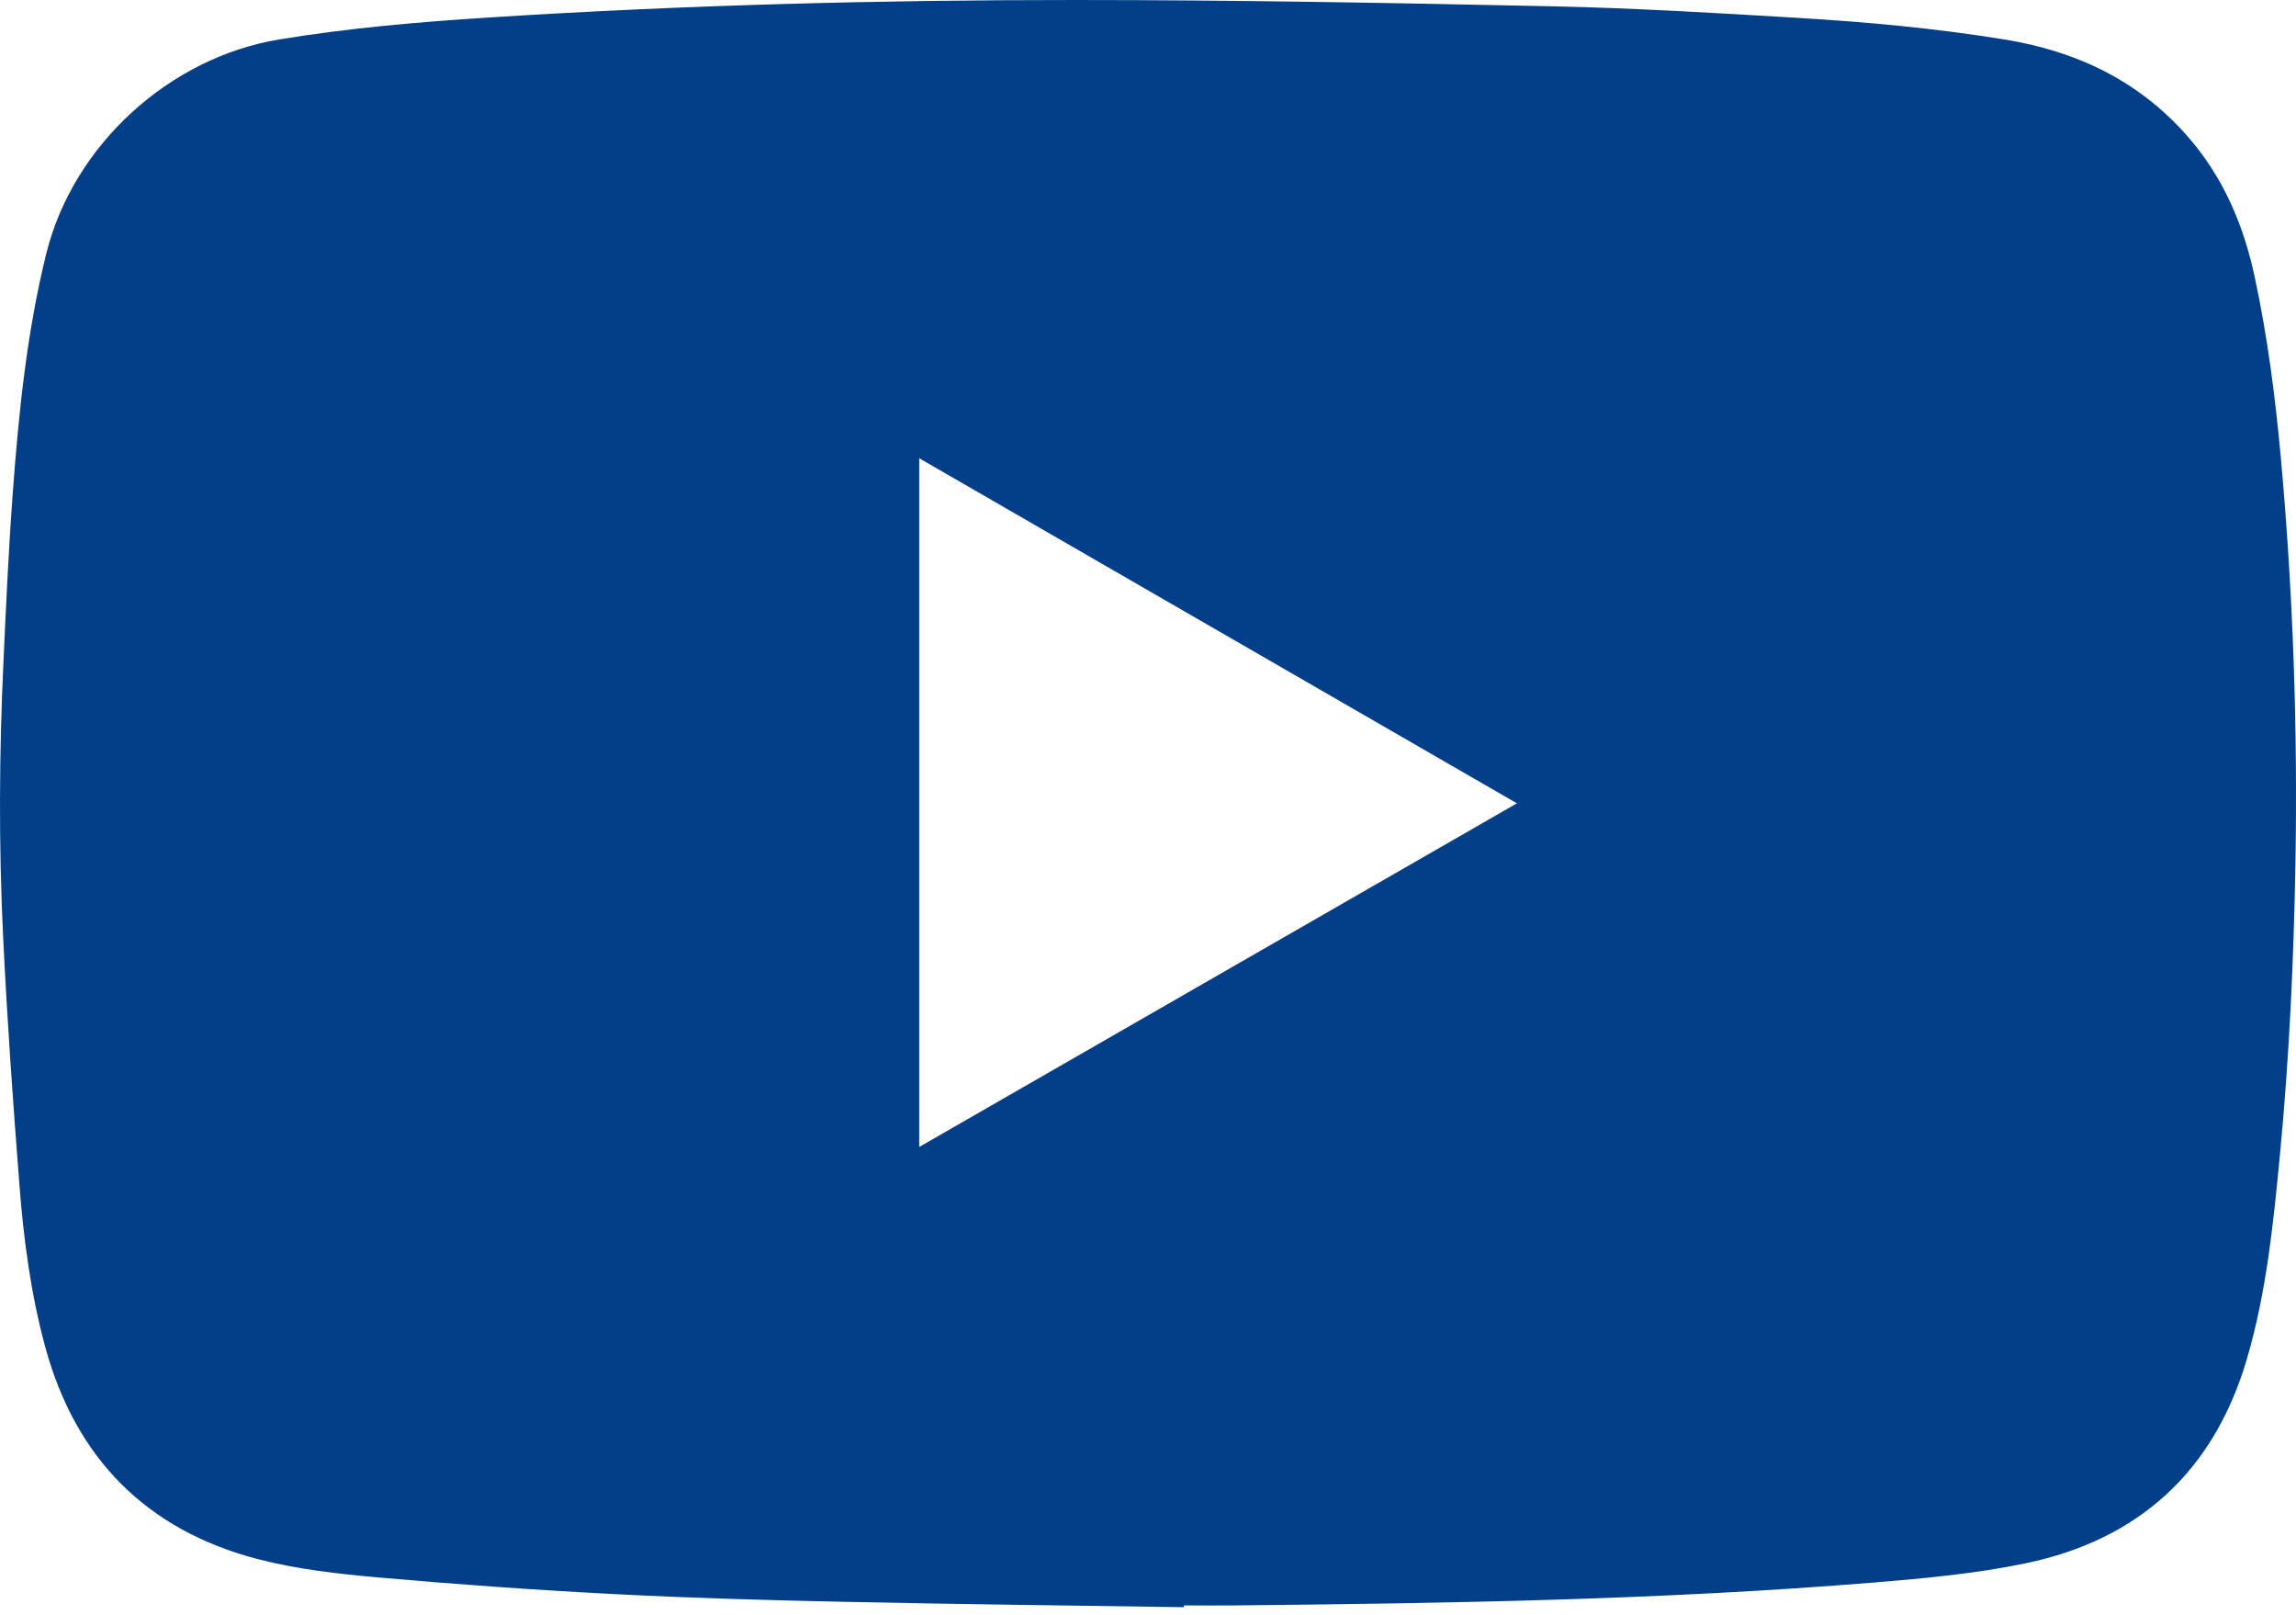 <?xml version="1.0" encoding="UTF-8"?>
<svg width="64px" height="45px" viewBox="0 0 64 45" version="1.1" xmlns="http://www.w3.org/2000/svg" xmlns:xlink="http://www.w3.org/1999/xlink">
    <!-- Generator: sketchtool 53 (72520) - https://sketchapp.com -->
    <title>D4796FA2-5E10-4DB3-8681-6A6FC0BE8A8B</title>
    <desc>Created with sketchtool.</desc>
    <g id="Page-1" stroke="none" stroke-width="1" fill="none" fill-rule="evenodd">
        <g id="Icons" transform="translate(-447, -952)" fill="#023F88">
            <path d="M472.623,983.962 C478.189,980.762 483.72,977.584 489.283,974.386 C483.718,971.173 478.186,967.981 472.623,964.77 L472.623,983.962 Z M480.001,996.787 C476.869,996.74 473.737,996.706 470.605,996.639 C468.455,996.594 466.303,996.535 464.155,996.424 C461.952,996.31 459.751,996.154 457.555,995.959 C456.424,995.858 455.279,995.732 454.186,995.447 C451.087,994.641 449.107,992.635 448.265,989.549 C447.86,988.068 447.659,986.543 447.541,985.014 C447.362,982.712 447.198,980.409 447.087,978.104 C446.963,975.559 446.977,973.01 447.095,970.464 C447.168,968.9 447.238,967.336 447.353,965.775 C447.52,963.52 447.744,961.27 448.29,959.067 C449.039,956.046 451.714,953.606 454.784,953.099 C456.746,952.776 458.721,952.608 460.701,952.483 C466.11,952.139 471.527,951.999 476.946,952 C481.391,952 485.836,952.081 490.28,952.176 C492.564,952.225 494.848,952.362 497.129,952.499 C499.054,952.613 500.975,952.792 502.881,953.101 C504.866,953.423 506.585,954.234 507.939,955.755 C508.961,956.903 509.539,958.258 509.855,959.746 C510.207,961.395 510.423,963.063 510.576,964.74 C510.919,968.508 511.049,972.286 510.984,976.068 C510.938,978.75 510.813,981.428 510.56,984.099 C510.373,986.05 510.182,988.007 509.624,989.894 C508.706,993 506.617,994.91 503.459,995.565 C502.079,995.851 500.661,995.983 499.253,996.098 C493.312,996.585 487.357,996.678 481.401,996.738 C480.935,996.743 480.468,996.738 480.002,996.738 C480.001,996.755 480.001,996.771 480.001,996.787 L480.001,996.787 Z" id="Youtube"></path>
        </g>
    </g>
</svg>